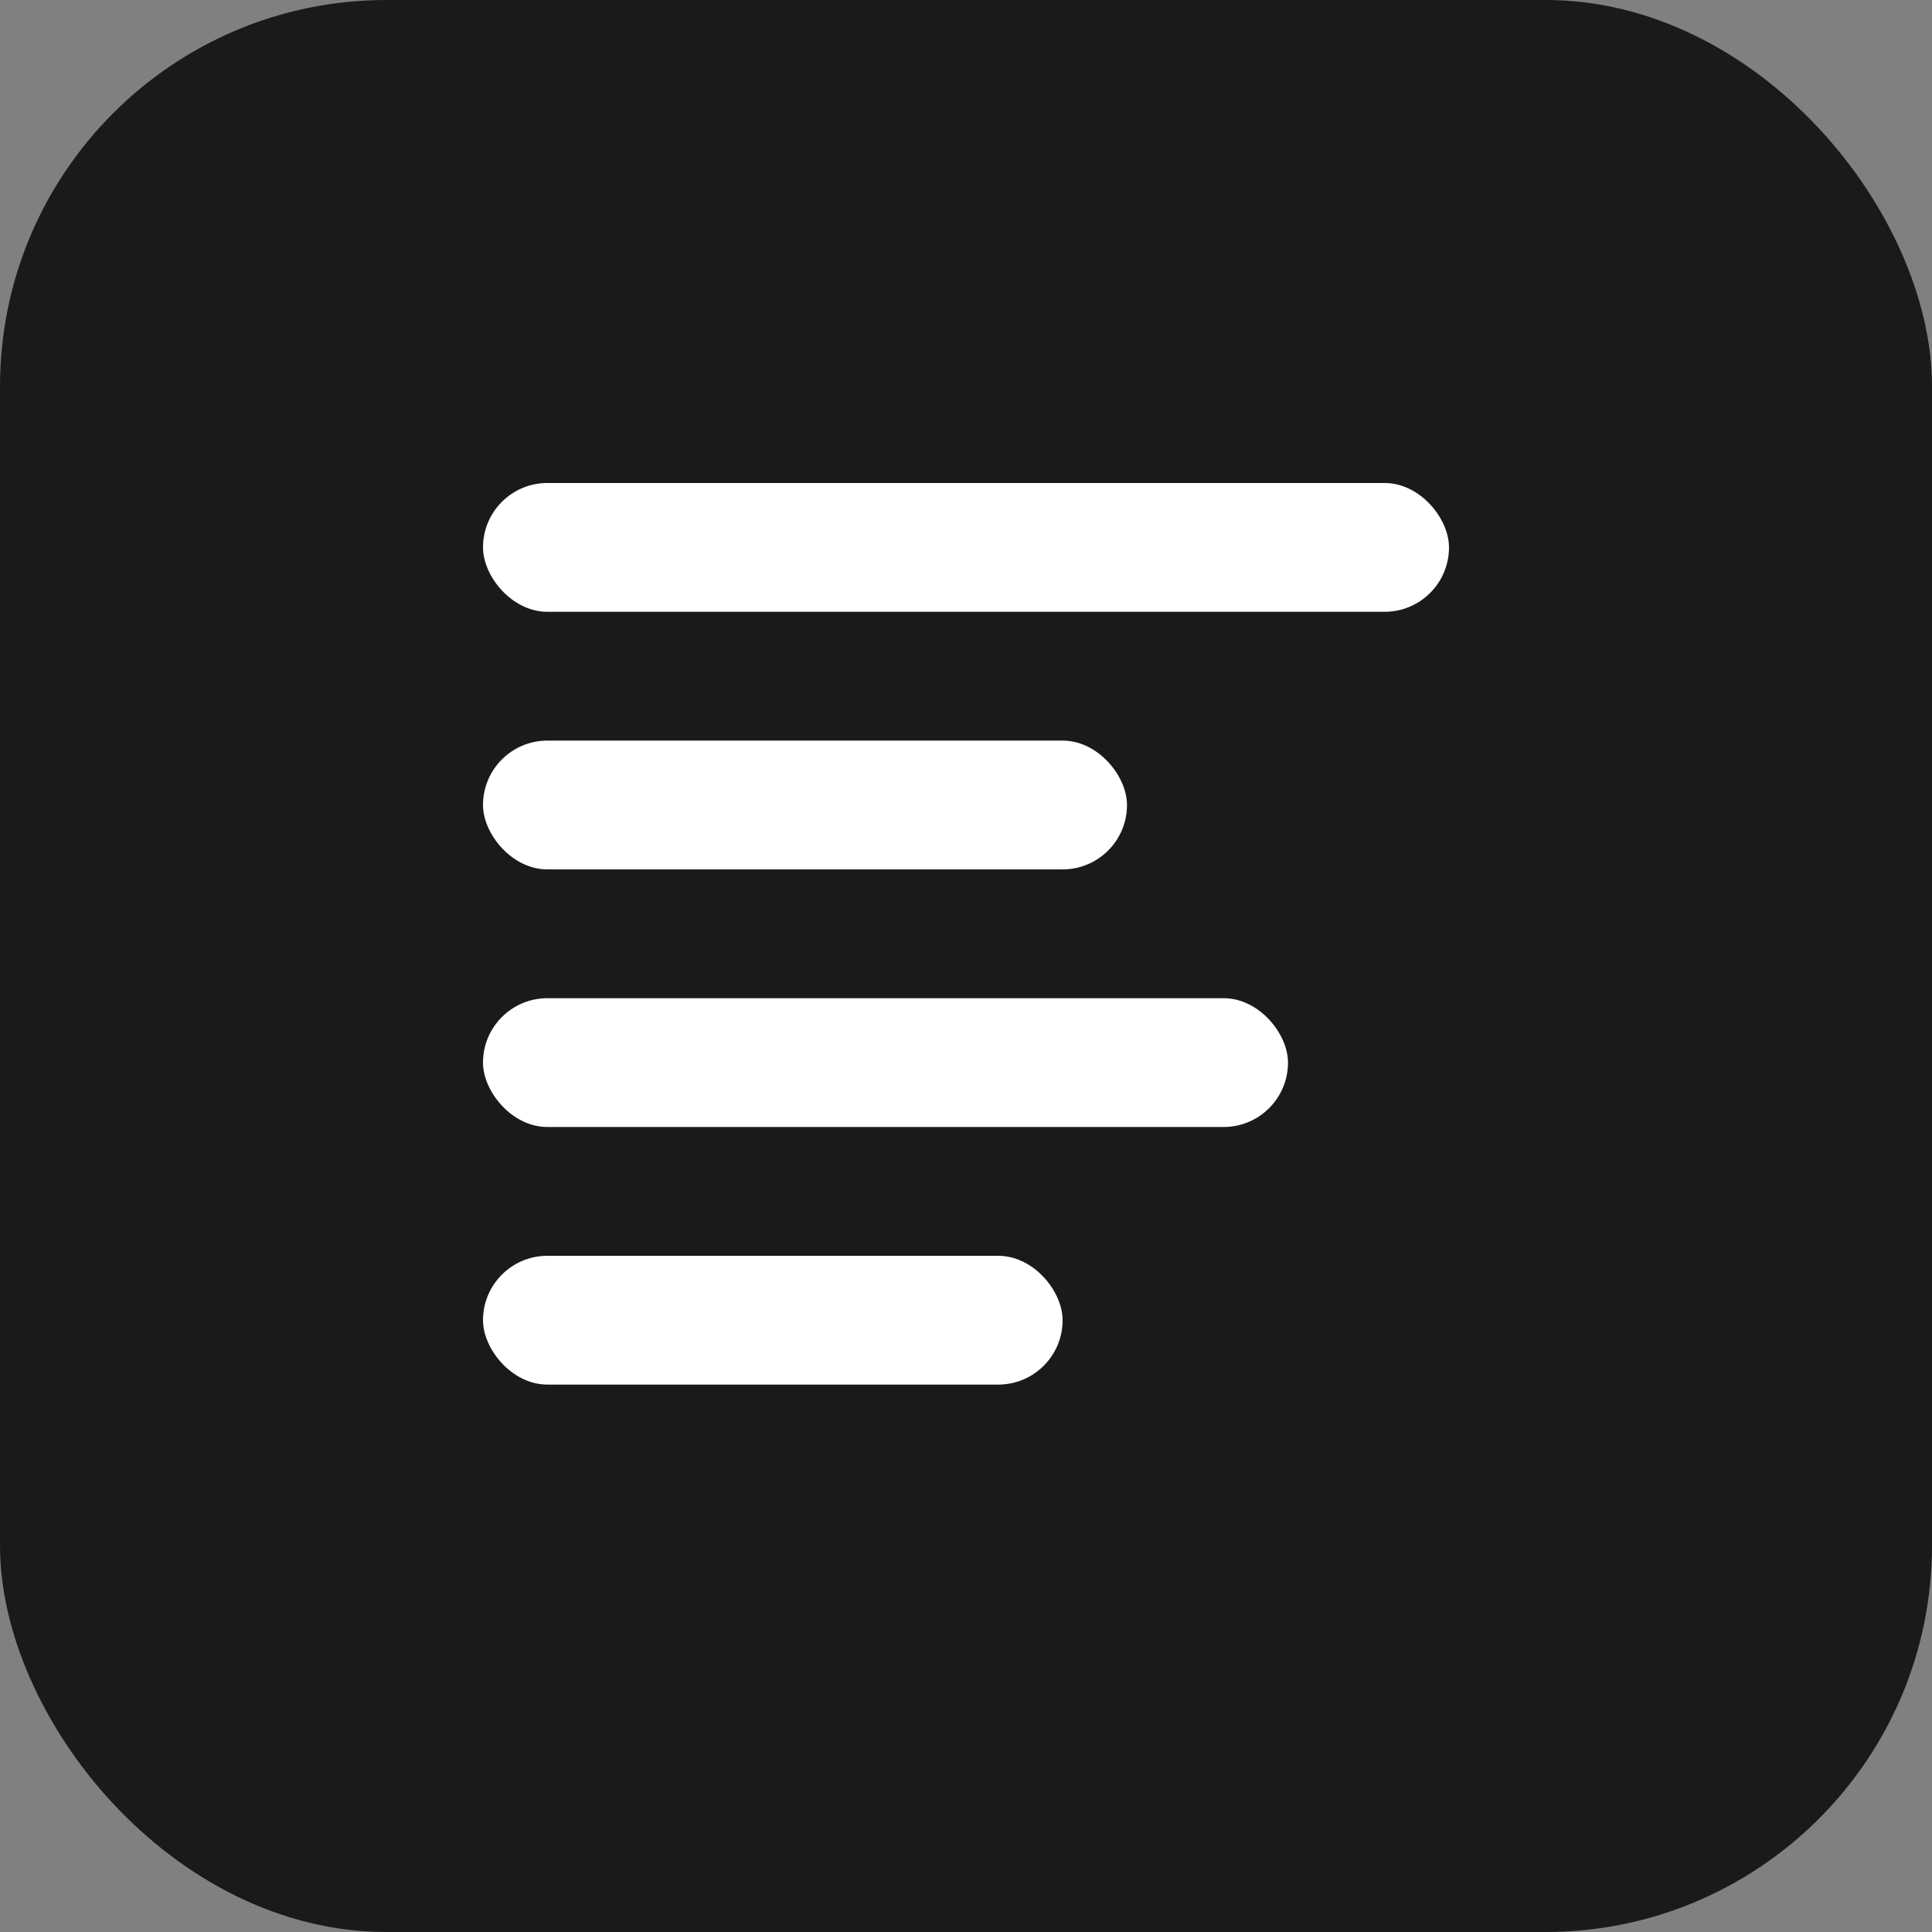 <svg width="60" height="60" viewBox="0 0 60 60" fill="none" xmlns="http://www.w3.org/2000/svg">
<rect x="0" y="0" width="60" height="60" fill="#808080" stroke="none"/>
<rect width="60" height="60" rx="12" fill="#1a1a1a"/>
<rect x="15" y="15" width="30" height="4" rx="2" fill="#ffffff"/>
<rect x="15" y="23" width="20" height="4" rx="2" fill="#ffffff"/>
<rect x="15" y="31" width="25" height="4" rx="2" fill="#ffffff"/>
<rect x="15" y="39" width="18" height="4" rx="2" fill="#ffffff"/>
</svg>